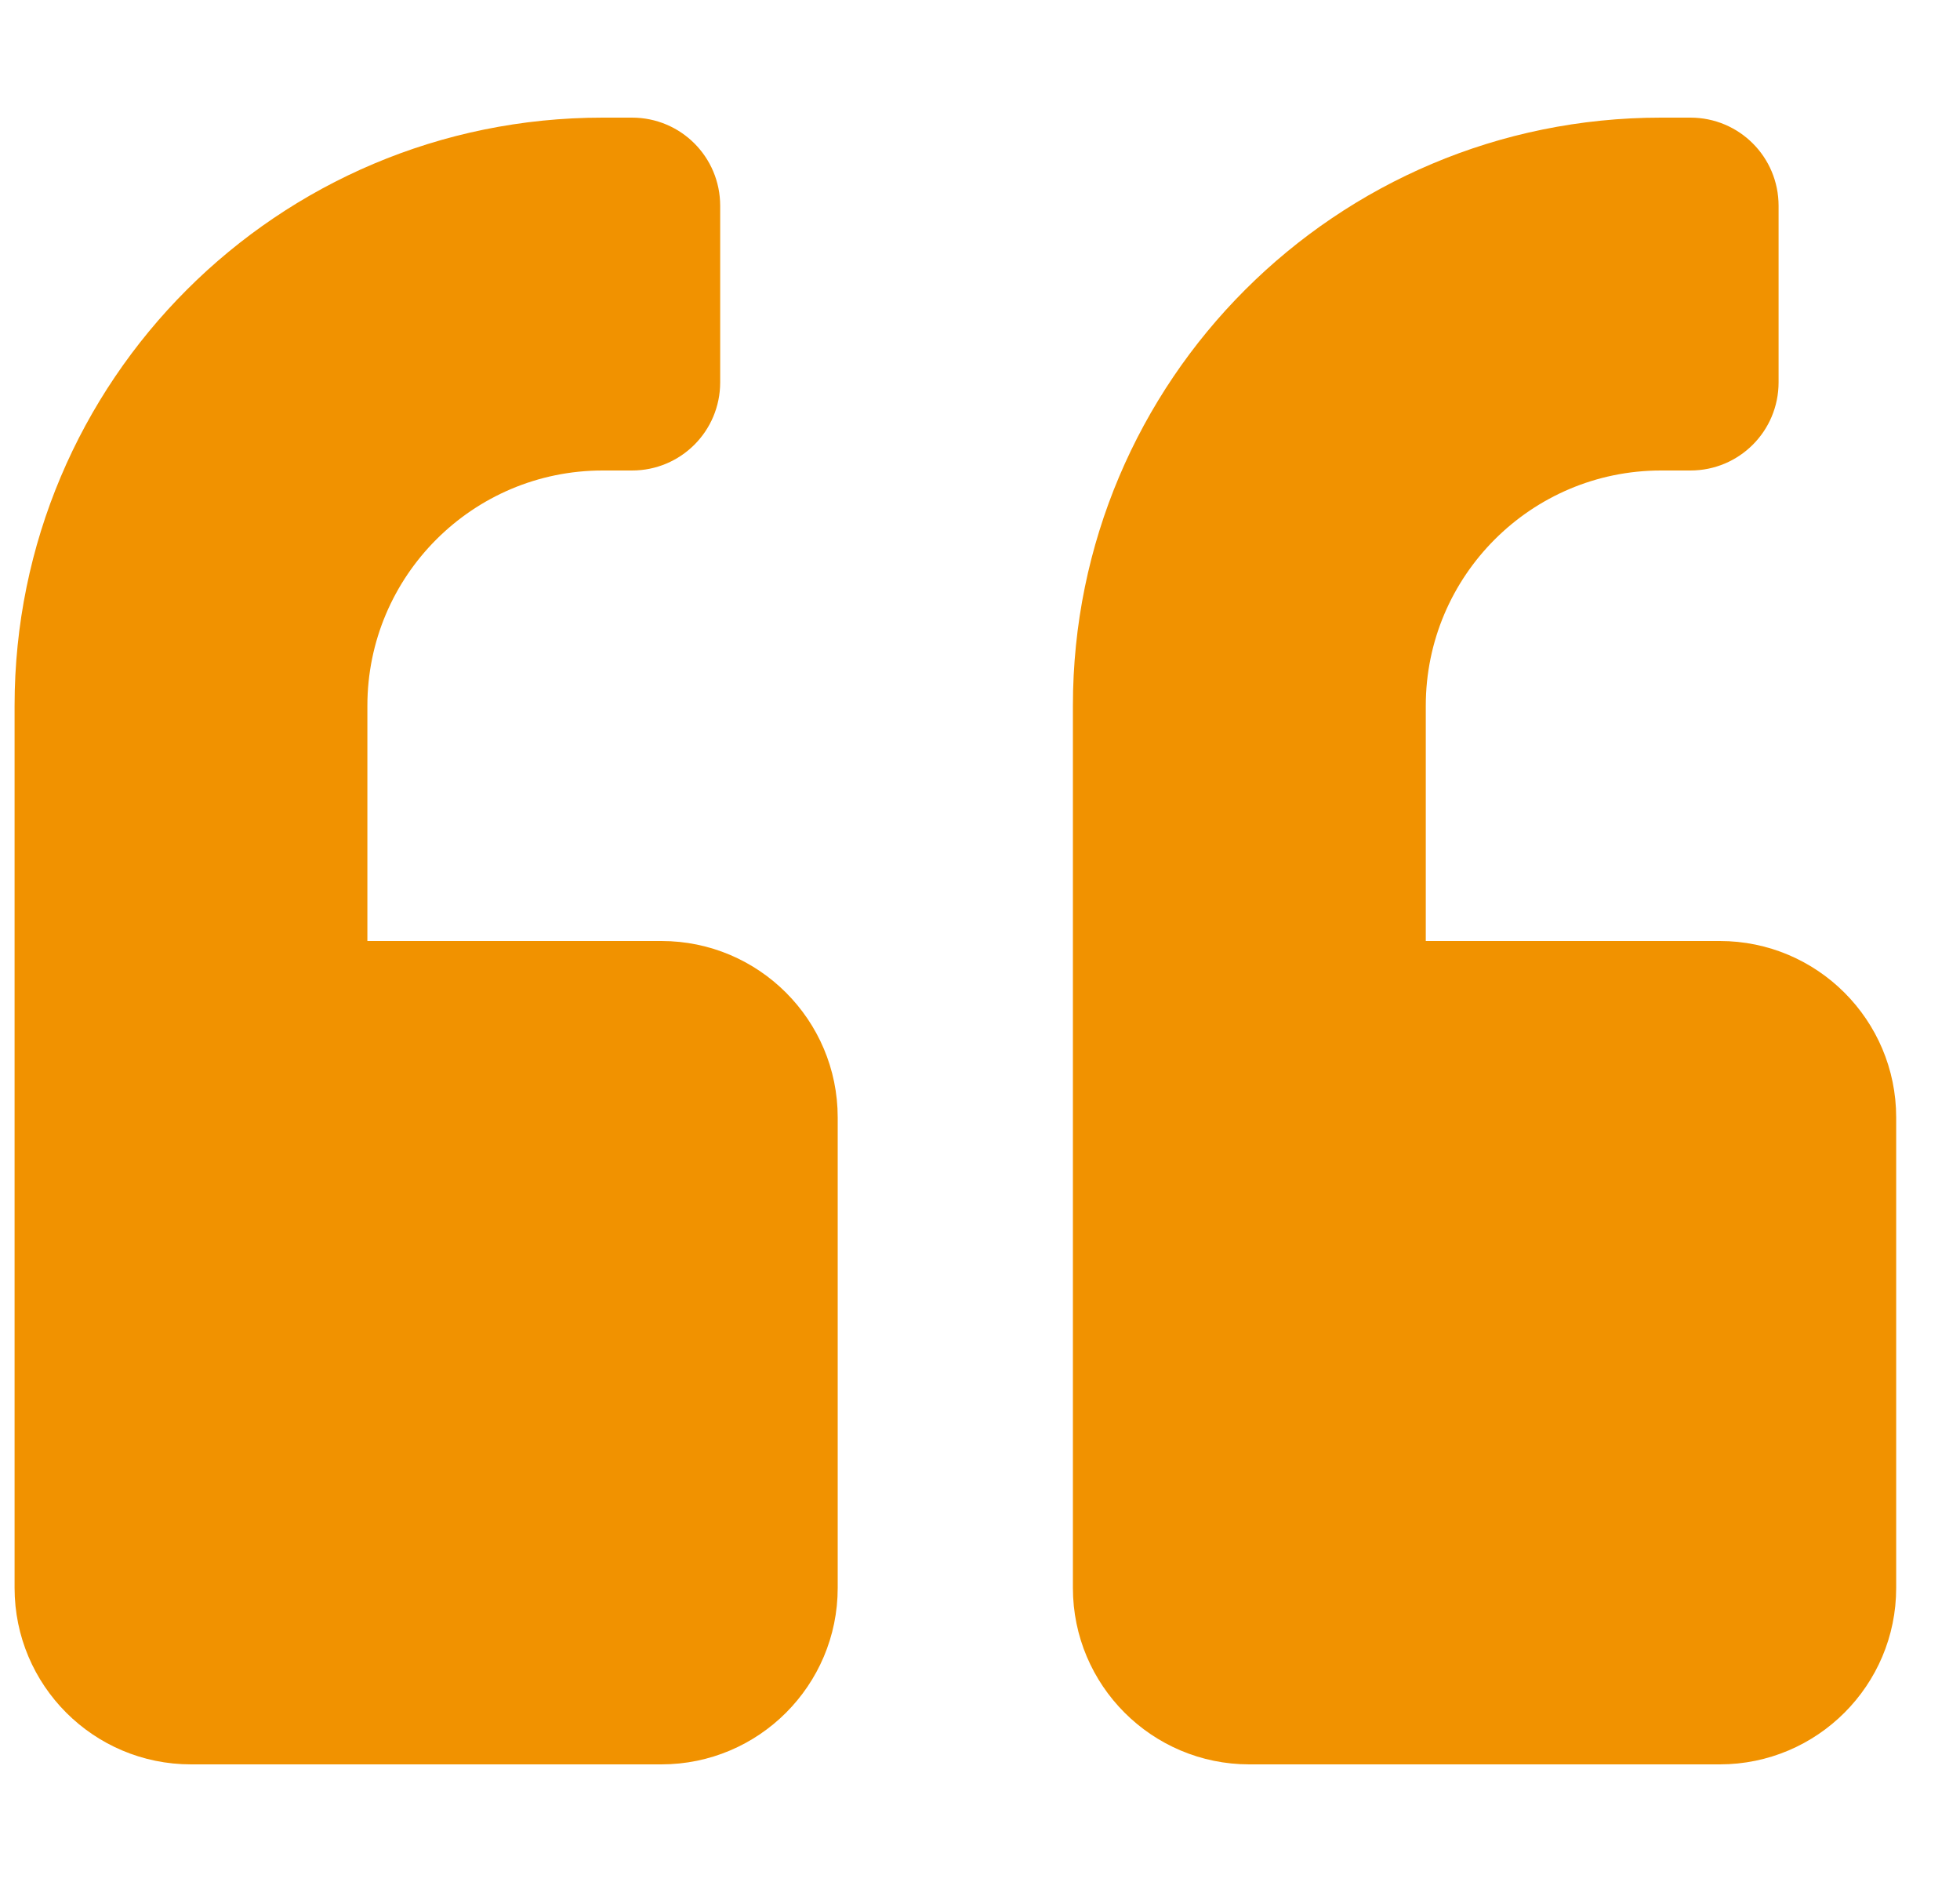 <svg width="25" height="24" viewBox="0 0 25 24" fill="none" xmlns="http://www.w3.org/2000/svg">
<g clip-path="url(#clip0_12_4208)">
<path d="M21.936 12H18.186V9C18.186 7.345 19.531 6 21.186 6H21.561C22.184 6 22.686 5.498 22.686 4.875V2.625C22.686 2.002 22.184 1.5 21.561 1.5H21.186C17.042 1.5 13.685 4.856 13.685 9V20.25C13.685 21.492 14.693 22.5 15.935 22.5H21.936C23.178 22.5 24.186 21.492 24.186 20.25V14.25C24.186 13.008 23.178 12 21.936 12ZM8.436 12H4.686V9C4.686 7.345 6.031 6 7.686 6H8.061C8.684 6 9.186 5.498 9.186 4.875V2.625C9.186 2.002 8.684 1.5 8.061 1.5H7.686C3.542 1.5 0.186 4.856 0.186 9V20.25C0.186 21.492 1.193 22.5 2.436 22.5H8.436C9.678 22.5 10.685 21.492 10.685 20.25V14.25C10.685 13.008 9.678 12 8.436 12Z" fill="#F19200"/>
</g>
<defs>
<clipPath id="clip0_12_4208">
<rect width="24" height="24" fill="white" transform="translate(0.186)"/>
</clipPath>
</defs>
</svg>
